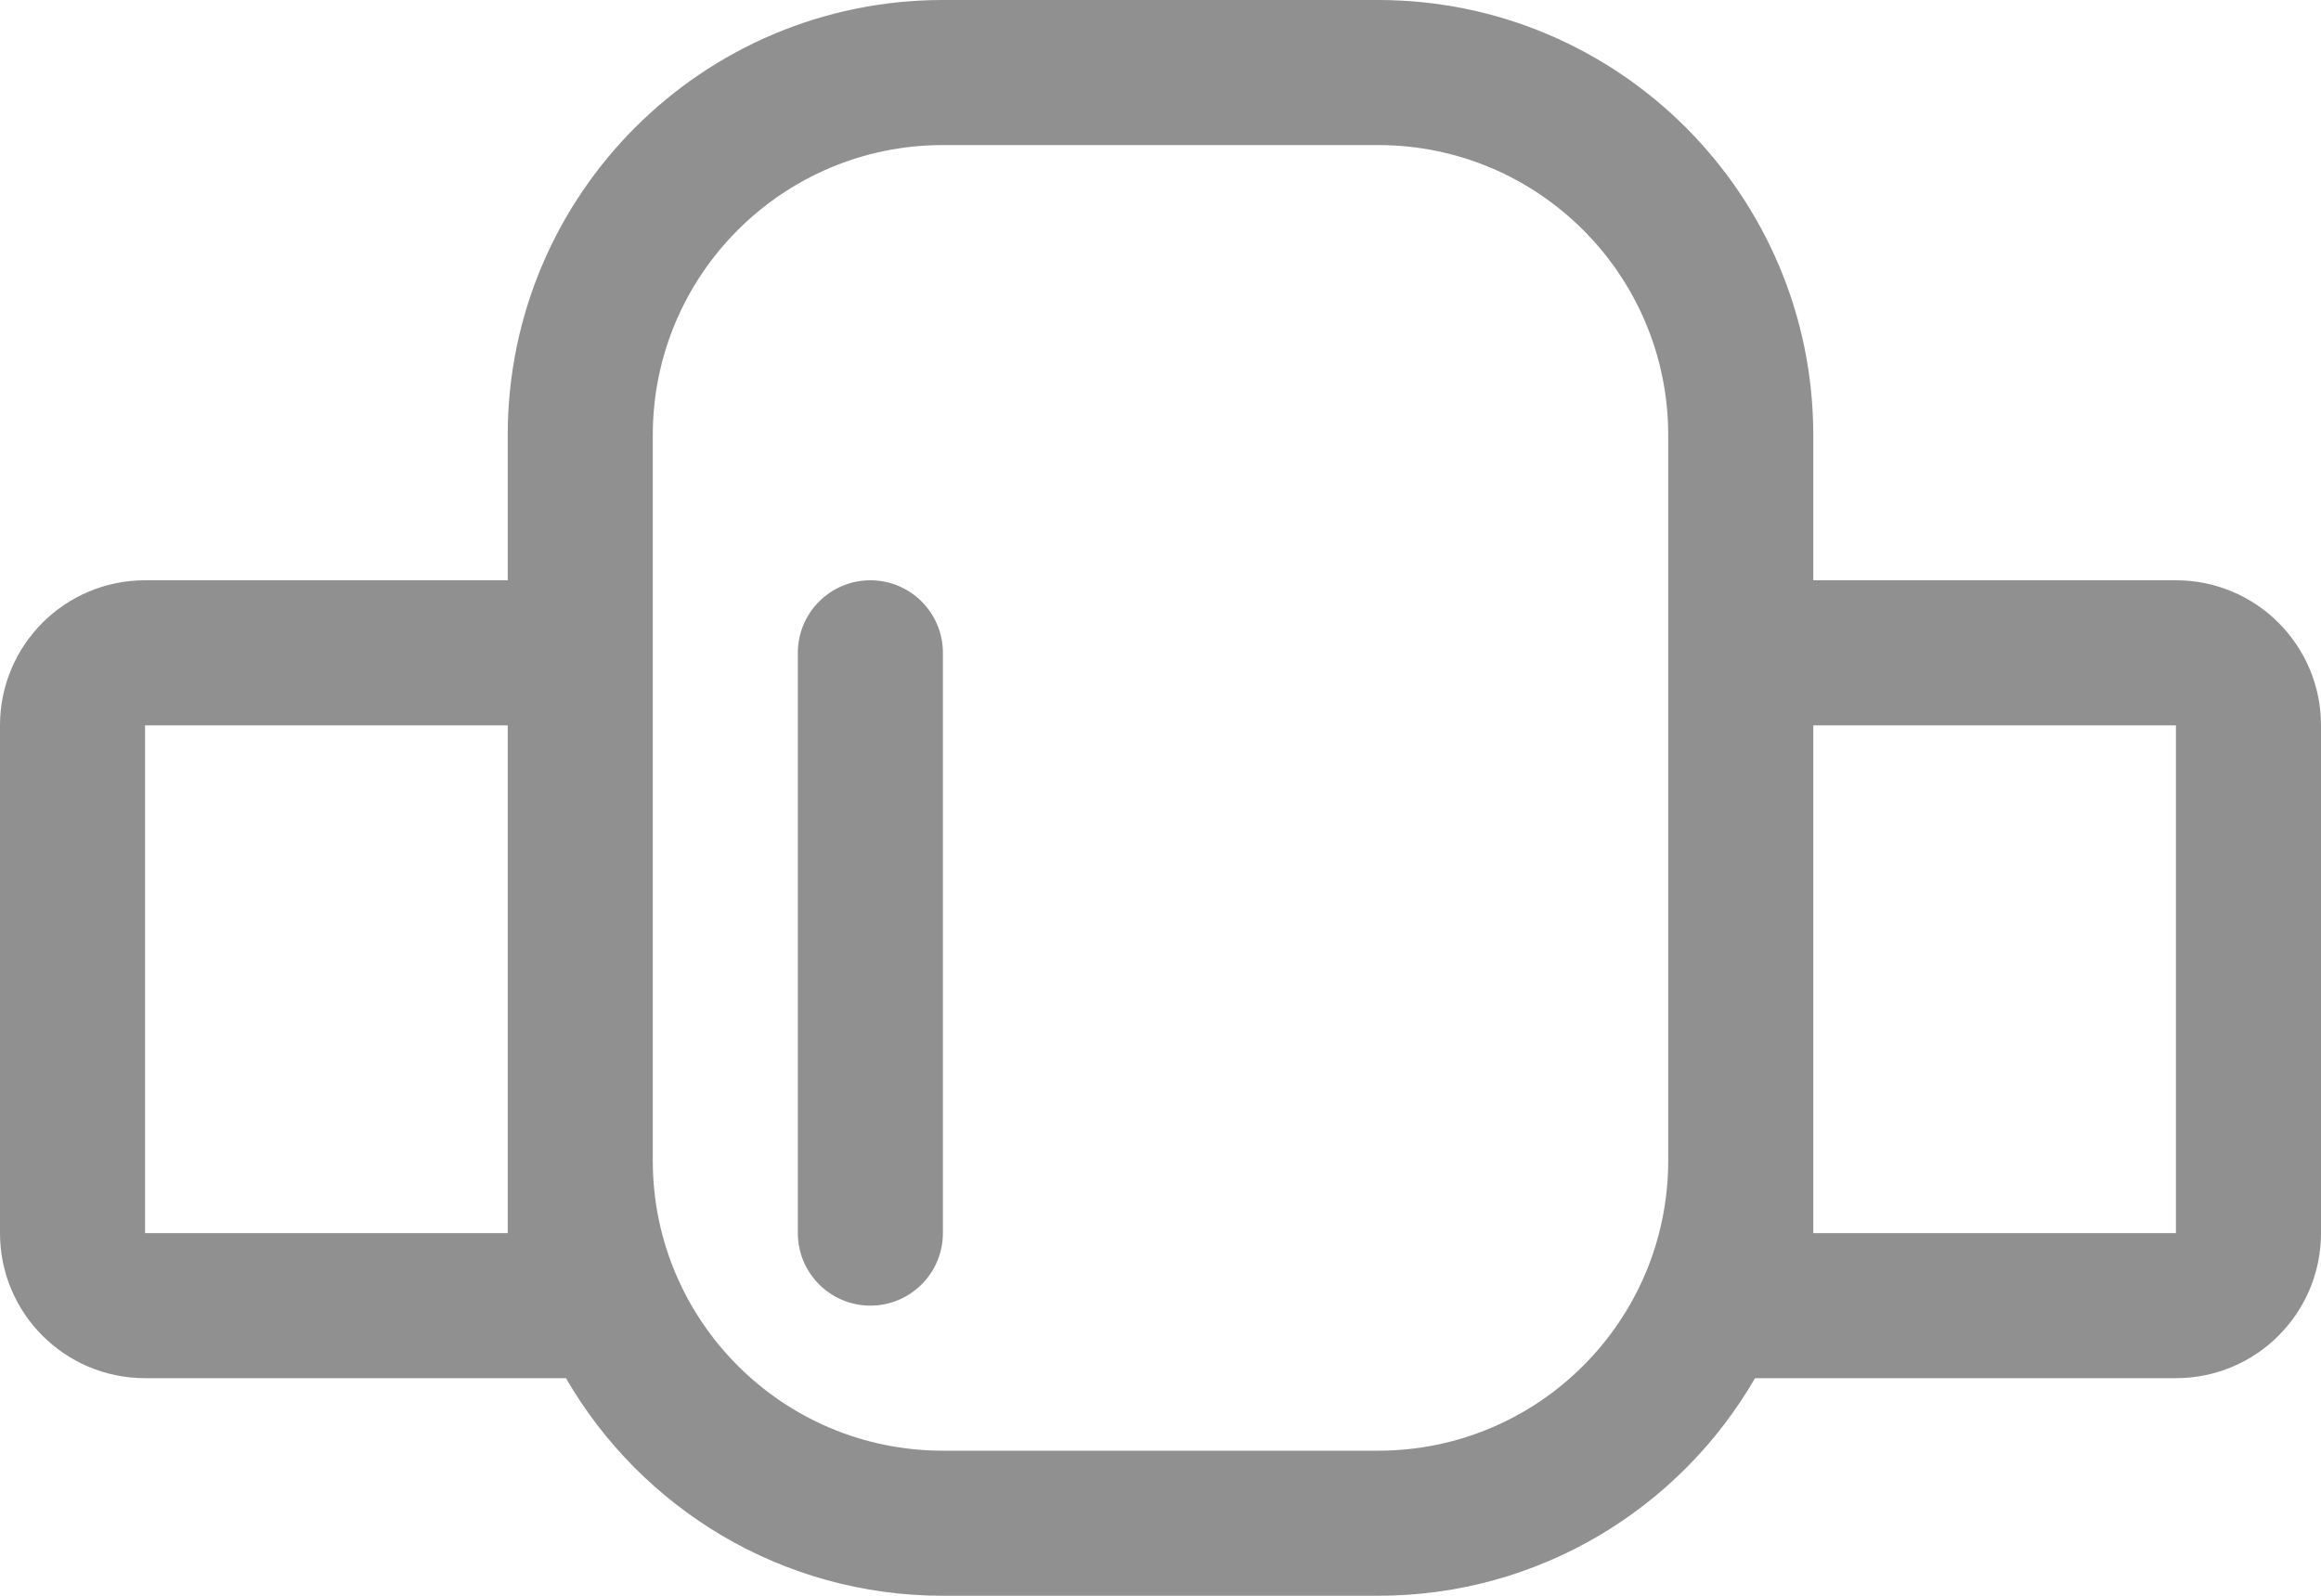 <svg width="32" height="22" viewBox="0 0 32 22" fill="none" xmlns="http://www.w3.org/2000/svg">
<path fill-rule="evenodd" clip-rule="evenodd" d="M19 2H13C10.791 2 9 3.791 9 6V16C9 18.209 10.791 20 13 20H19C21.208 20 22.998 18.211 23 16.004L23 16L23 10V8L23 6C23 3.791 21.209 2 19 2ZM19 22C21.221 22 23.16 20.793 24.197 19H25H30C31.105 19 32 18.105 32 17V10C32 8.895 31.105 8 30 8H25L25 6C25 2.686 22.314 0 19 0H13C9.686 0 7 2.686 7 6L7 8H2C0.895 8 0 8.895 0 10V17C0 18.105 0.895 19 2 19H7H7.803C8.84 20.793 10.779 22 13 22H19ZM25 16L25 10H30V17H25V16.005L25 16ZM2 10H7V17H2V10ZM12 8C11.448 8 11 8.448 11 9V17C11 17.552 11.448 18 12 18C12.552 18 13 17.552 13 17V9C13 8.448 12.552 8 12 8Z" fill="#909090"/>
</svg>
